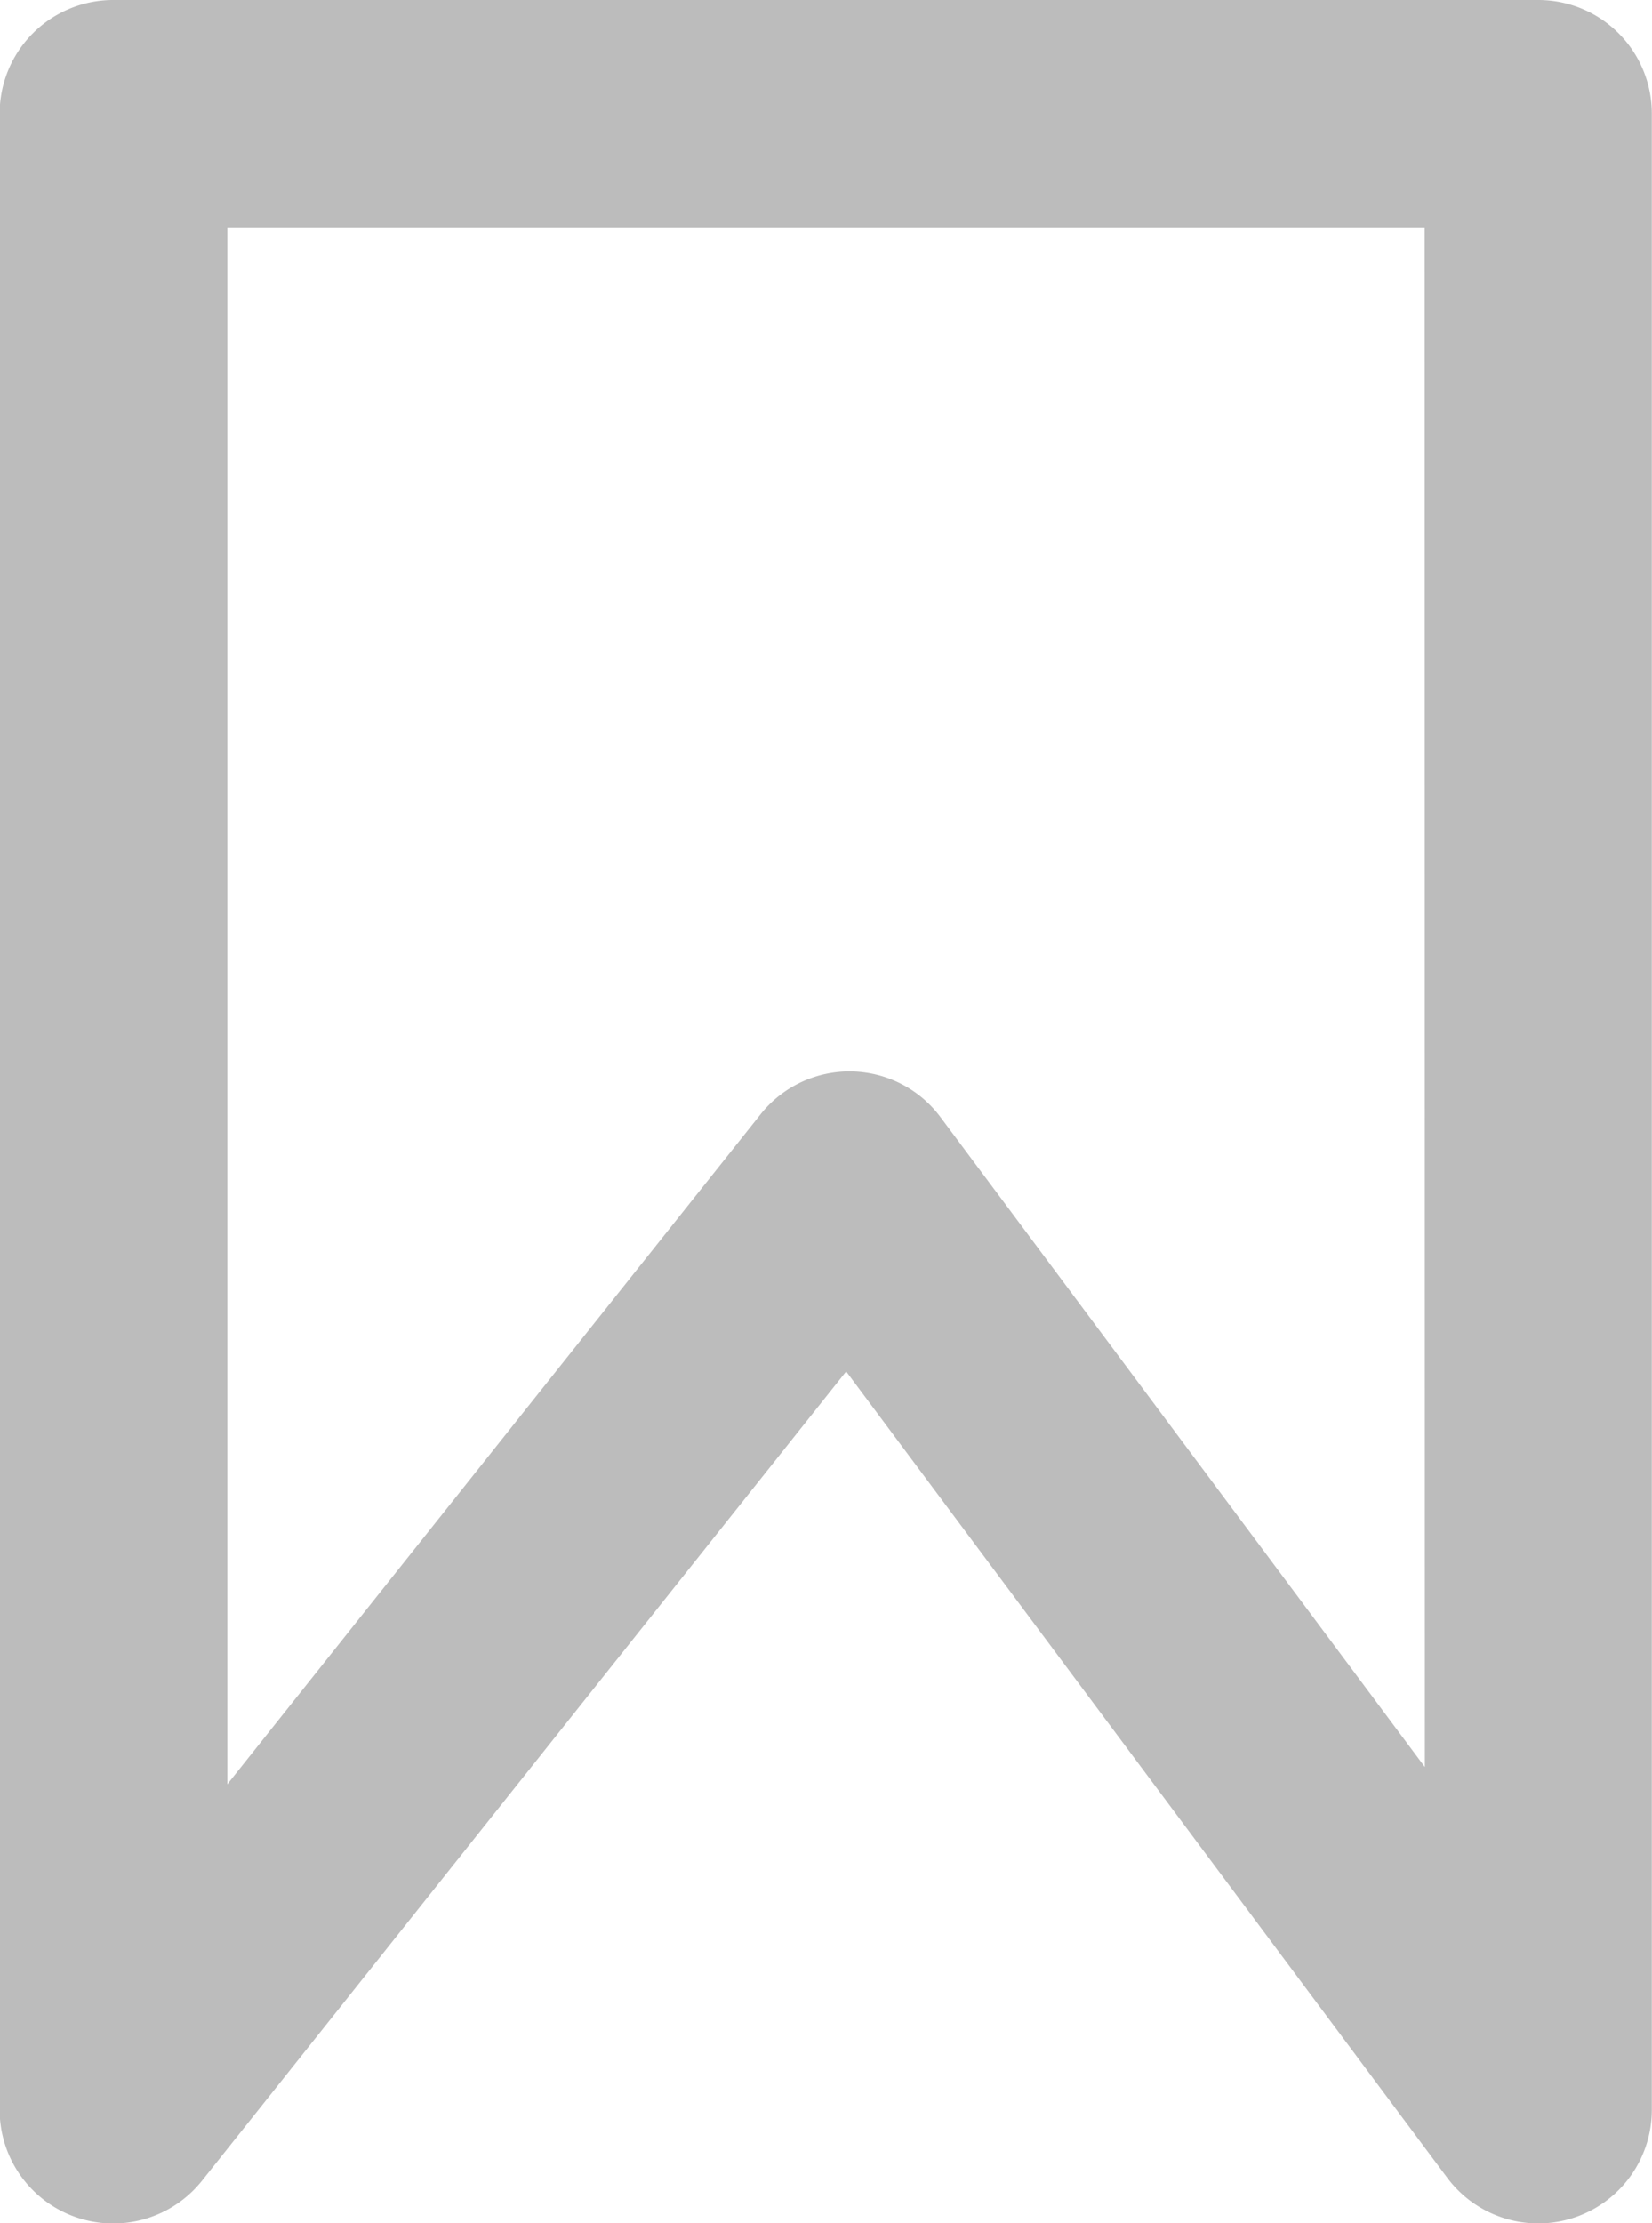 <svg xmlns="http://www.w3.org/2000/svg" width="9.295" height="12.505" viewBox="0 0 9.295 12.505">
  <path id="comment" d="M518.349,6.21h8.016a.639.639,0,0,1,.639.639V18.076a.639.639,0,0,1-1.152.382l-3.381-4.534-3.623,4.55a.639.639,0,0,1-1.14-.4V6.85A.639.639,0,0,1,518.349,6.21Zm7.377,1.279h-6.737v8.757l3-3.768a.639.639,0,0,1,1.013.016l2.725,3.655Z" transform="translate(-517.71 -6.21)" fill="#bcbcbc"/>
</svg>
